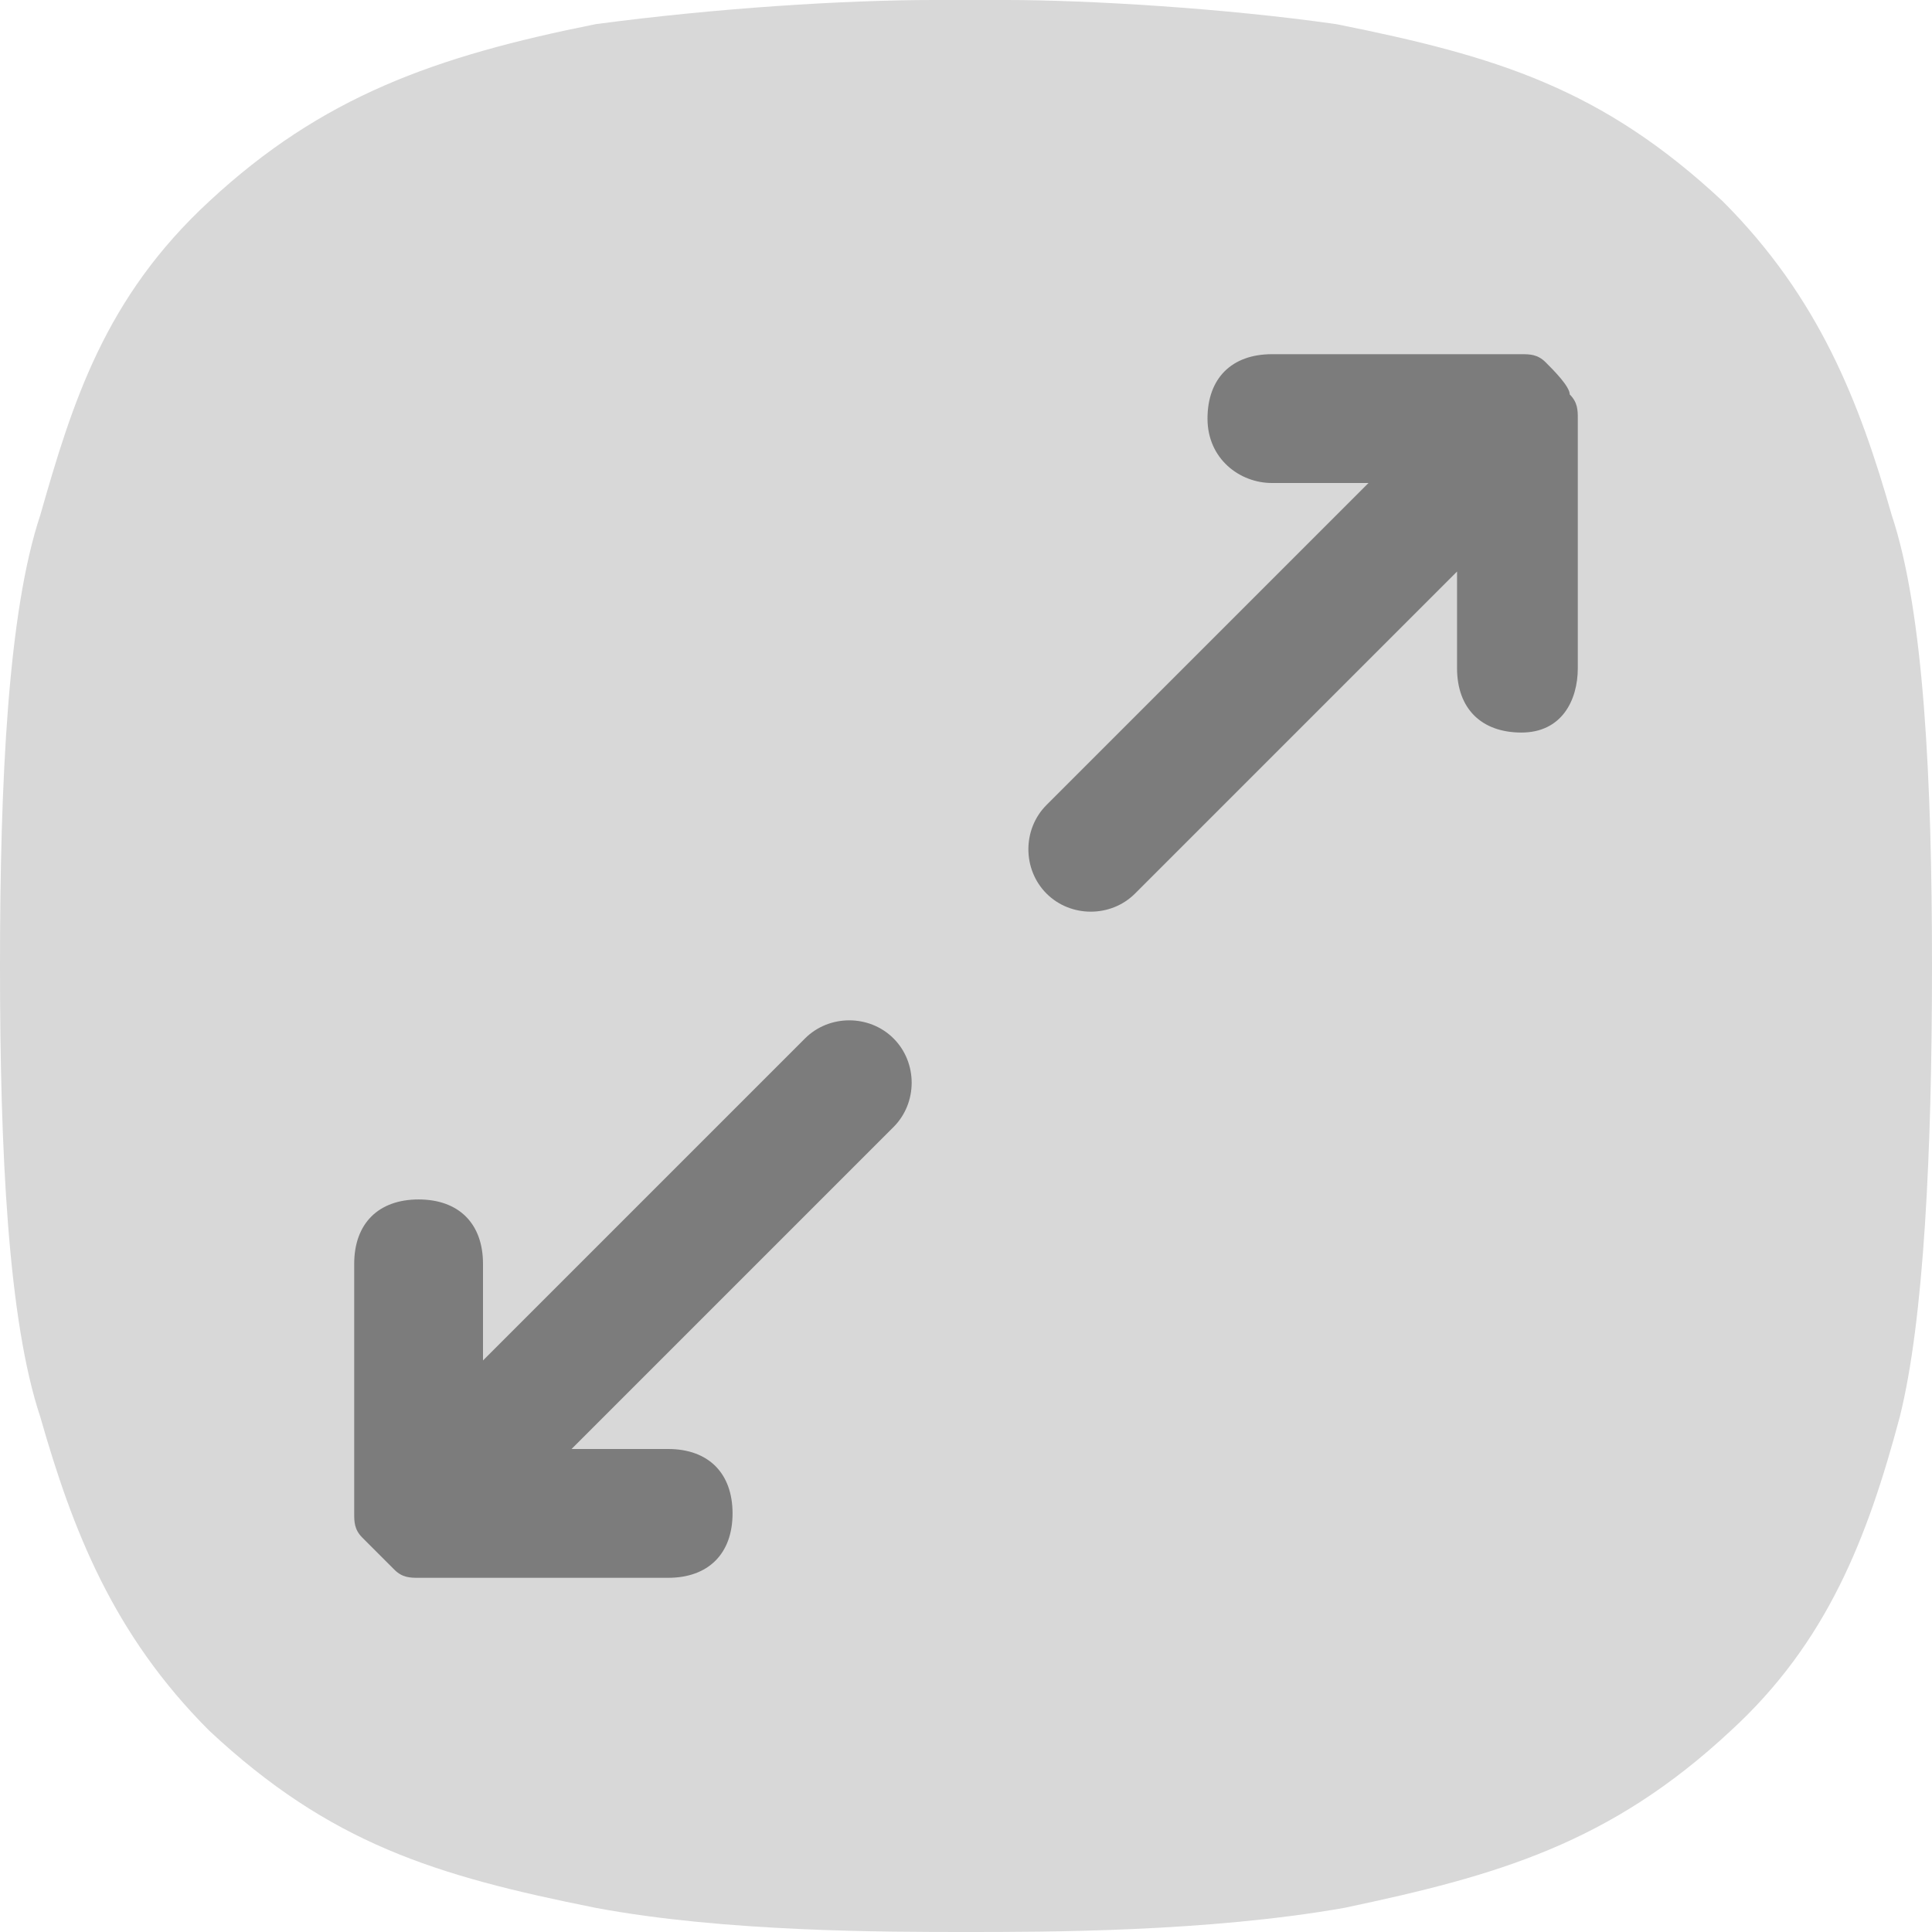 <?xml version="1.0" encoding="utf-8"?>
<!-- Generator: Adobe Illustrator 28.0.0, SVG Export Plug-In . SVG Version: 6.00 Build 0)  -->
<svg version="1.1" id="Layer_1" xmlns="http://www.w3.org/2000/svg" xmlns:xlink="http://www.w3.org/1999/xlink" x="0px" y="0px"
	 viewBox="0 0 24 24" style="enable-background:new 0 0 24 24;" xml:space="preserve">
<style type="text/css">
	.st0{fill:#D8D8D8;}
	.st1{fill:#7C7C7C;}
</style>
<g>
	<path class="st0" d="M24,12c0-2.3-0.1-4.4-0.5-5.6c-0.4-1.4-0.9-2.7-2.1-3.9c-1.5-1.4-2.8-1.8-4.8-2.2C15.2,0.1,13.5,0,12.5,0h-0.9
		c-1.1,0-2.7,0.1-4.2,0.3C5.4,0.7,4,1.2,2.6,2.5C1.3,3.7,0.9,5,0.5,6.4C0.1,7.6,0,9.7,0,12s0.1,4.4,0.5,5.6c0.4,1.4,0.9,2.7,2.1,3.9
		c1.5,1.4,2.8,1.8,4.8,2.2C9,24,11,24,12,24s3,0,4.7-0.3c1.9-0.4,3.3-0.8,4.8-2.2c1.2-1.1,1.7-2.4,2.1-3.9C23.9,16.4,24,14.3,24,12z
		"/>
</g>
<g>
	<g>
		<path class="st1" d="M4.9,19.5c0.1,0.1,0.2,0.1,0.3,0.1h3.1c0.5,0,0.8-0.3,0.8-0.8S8.8,18,8.3,18H7.1l4-4c0.3-0.3,0.3-0.8,0-1.1
			c-0.3-0.3-0.8-0.3-1.1,0l-4,4v-1.2c0-0.5-0.3-0.8-0.8-0.8s-0.8,0.3-0.8,0.8v3.1c0,0.1,0,0.2,0.1,0.3C4.6,19.2,4.8,19.4,4.9,19.5z
			 M19.2,4.5c-0.1-0.1-0.2-0.1-0.3-0.1h-3.1c-0.5,0-0.8,0.3-0.8,0.8S15.4,6,15.8,6H17l-4,4c-0.3,0.3-0.3,0.8,0,1.1
			c0.3,0.3,0.8,0.3,1.1,0l4-4v1.2c0,0.5,0.3,0.8,0.8,0.8s0.7-0.4,0.7-0.8V5.2c0-0.1,0-0.2-0.1-0.3C19.5,4.8,19.3,4.6,19.2,4.5z"/>
	</g>
</g>
</svg>
